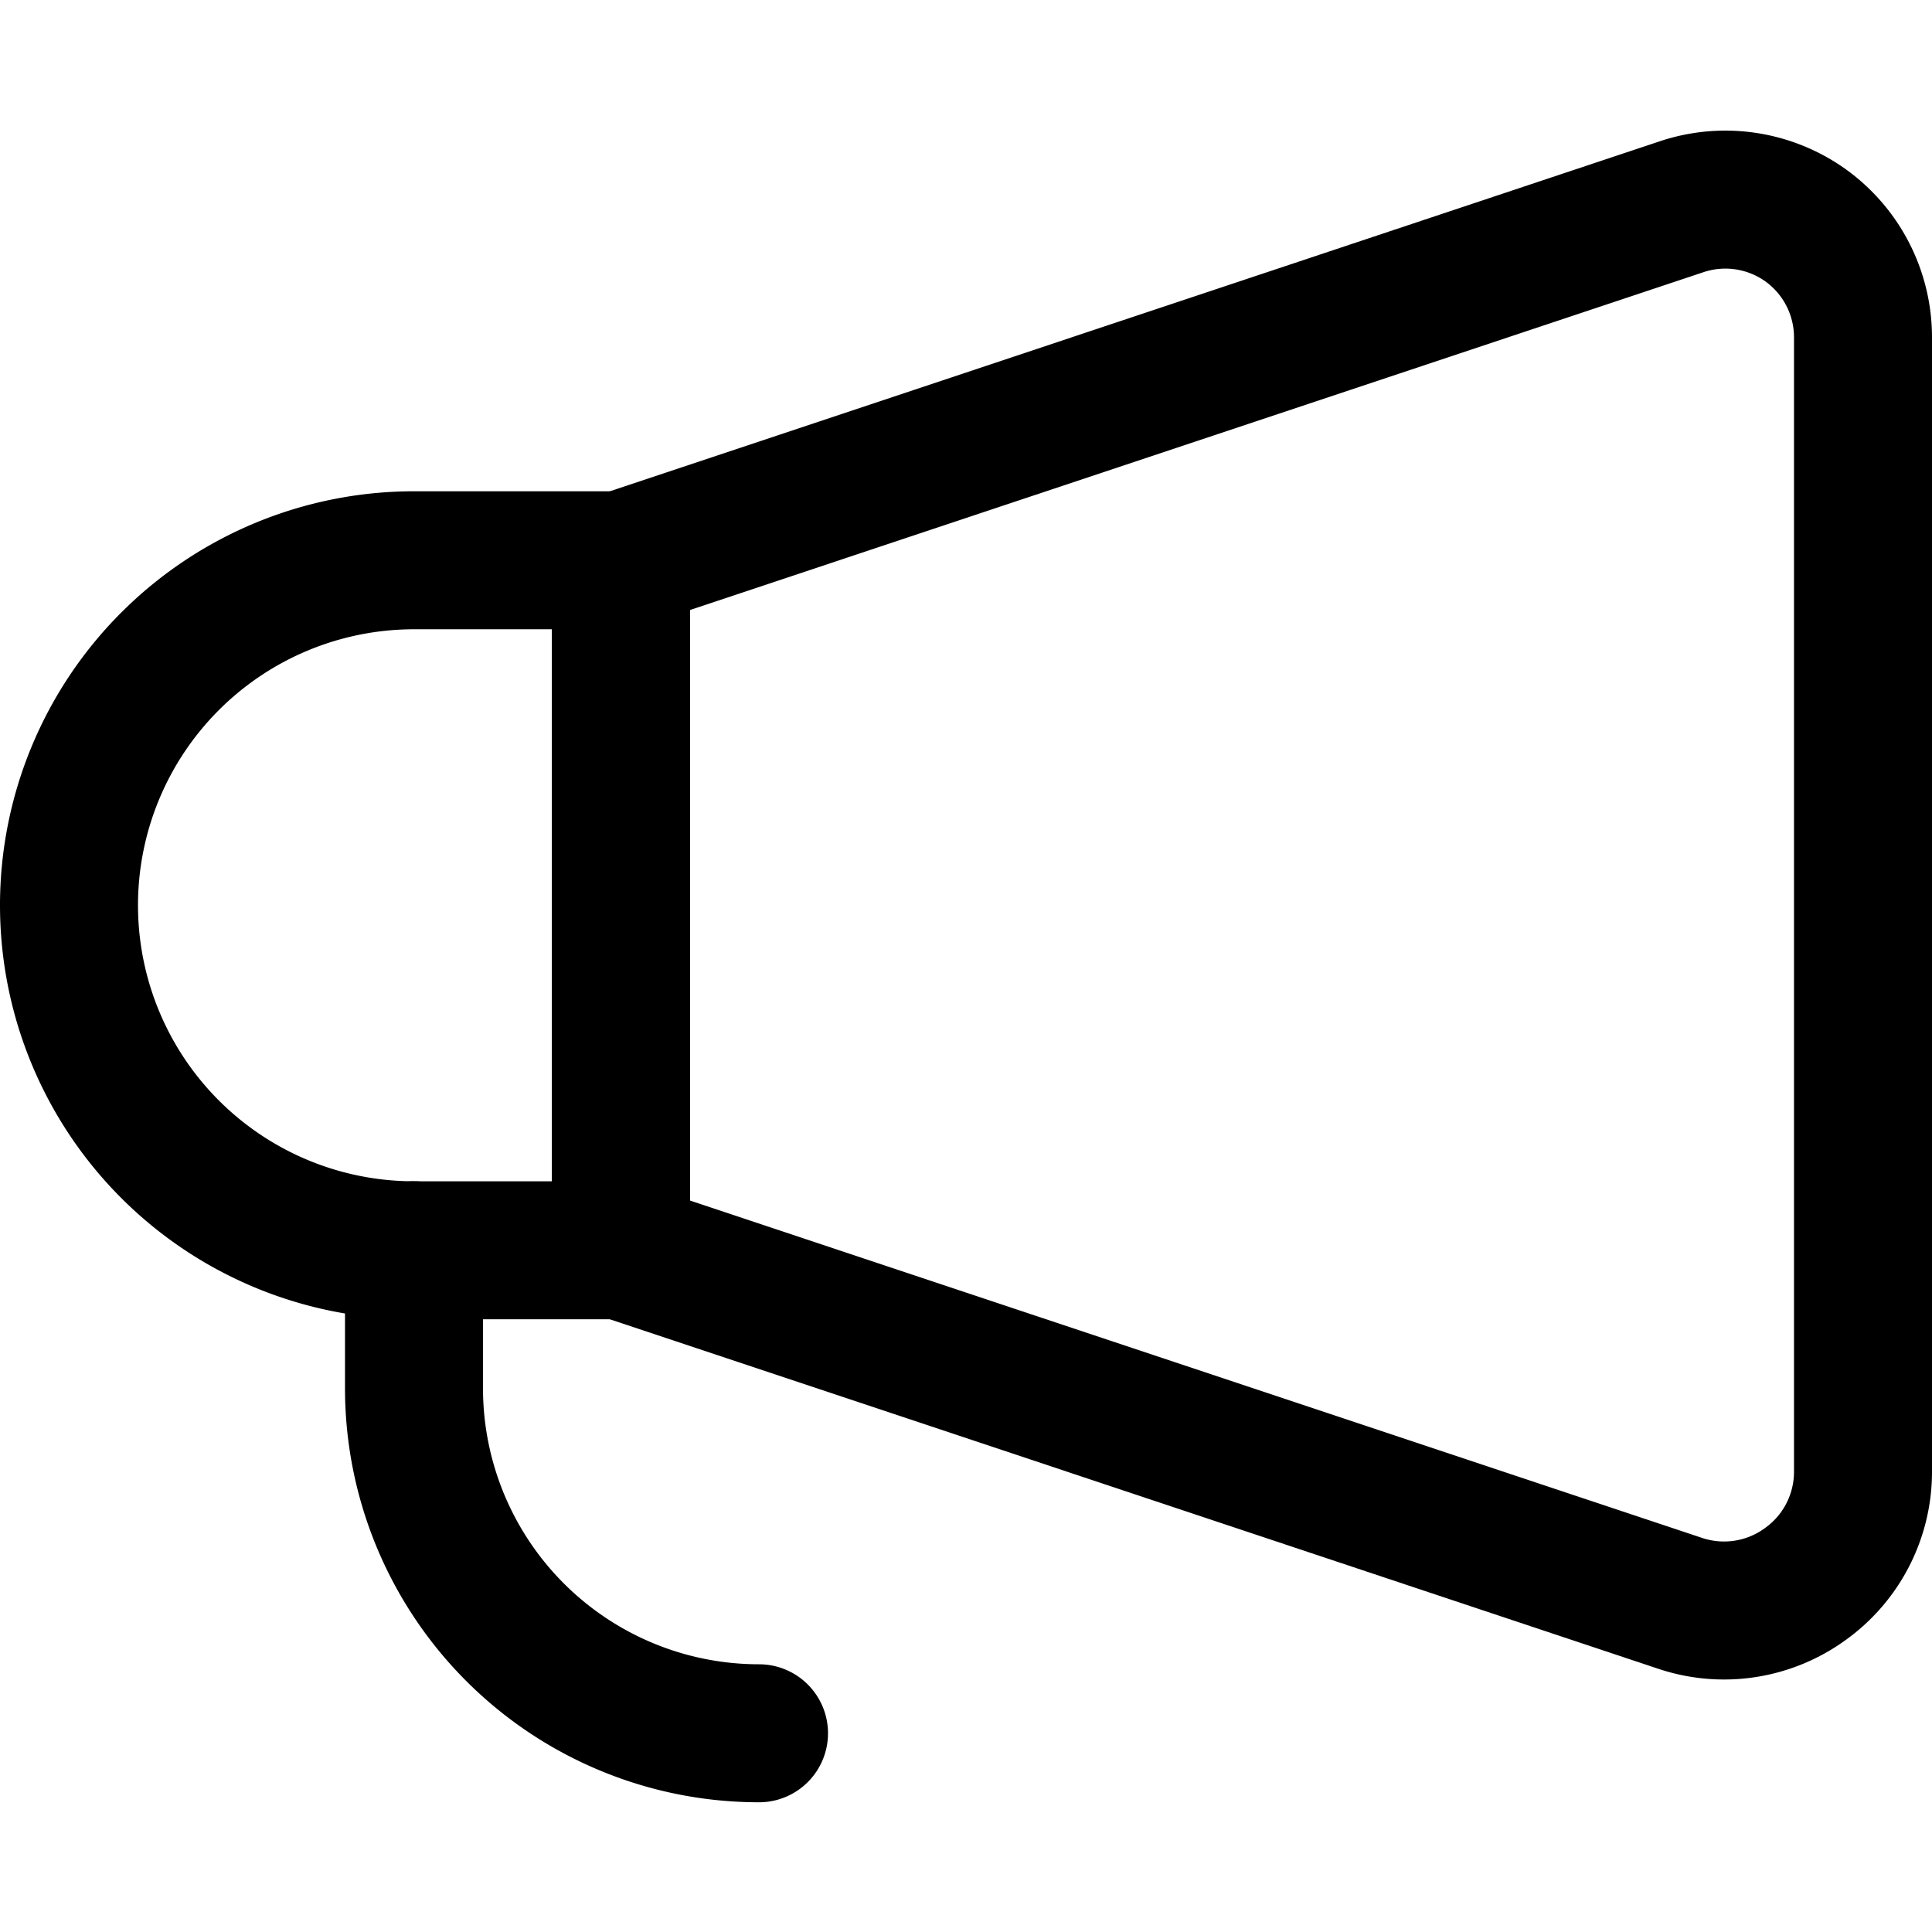 <svg xmlns="http://www.w3.org/2000/svg" viewBox="0 0 14 14">
  <g>
    <path d="M4.5,9.06l7.68,2.56a1,1,0,0,0,.9-.14,1,1,0,0,0,.42-.81V2.44a1,1,0,0,0-.42-.81,1,1,0,0,0-.9-.13L4.5,4.06Z" style="fill: none;stroke: #000001;stroke-linecap: round;stroke-linejoin: round"/>
    <path d="M.5,6.56A2.5,2.5,0,0,0,3,9.06H4.5v-5H3A2.5,2.5,0,0,0,.5,6.56Z" style="fill: none;stroke: #000001;stroke-linecap: round;stroke-linejoin: round"/>
    <path d="M3,9.06v1a2.5,2.5,0,0,0,2.5,2.5" style="fill: none;stroke: #000001;stroke-linecap: round;stroke-linejoin: round"/>
  </g>
</svg>
